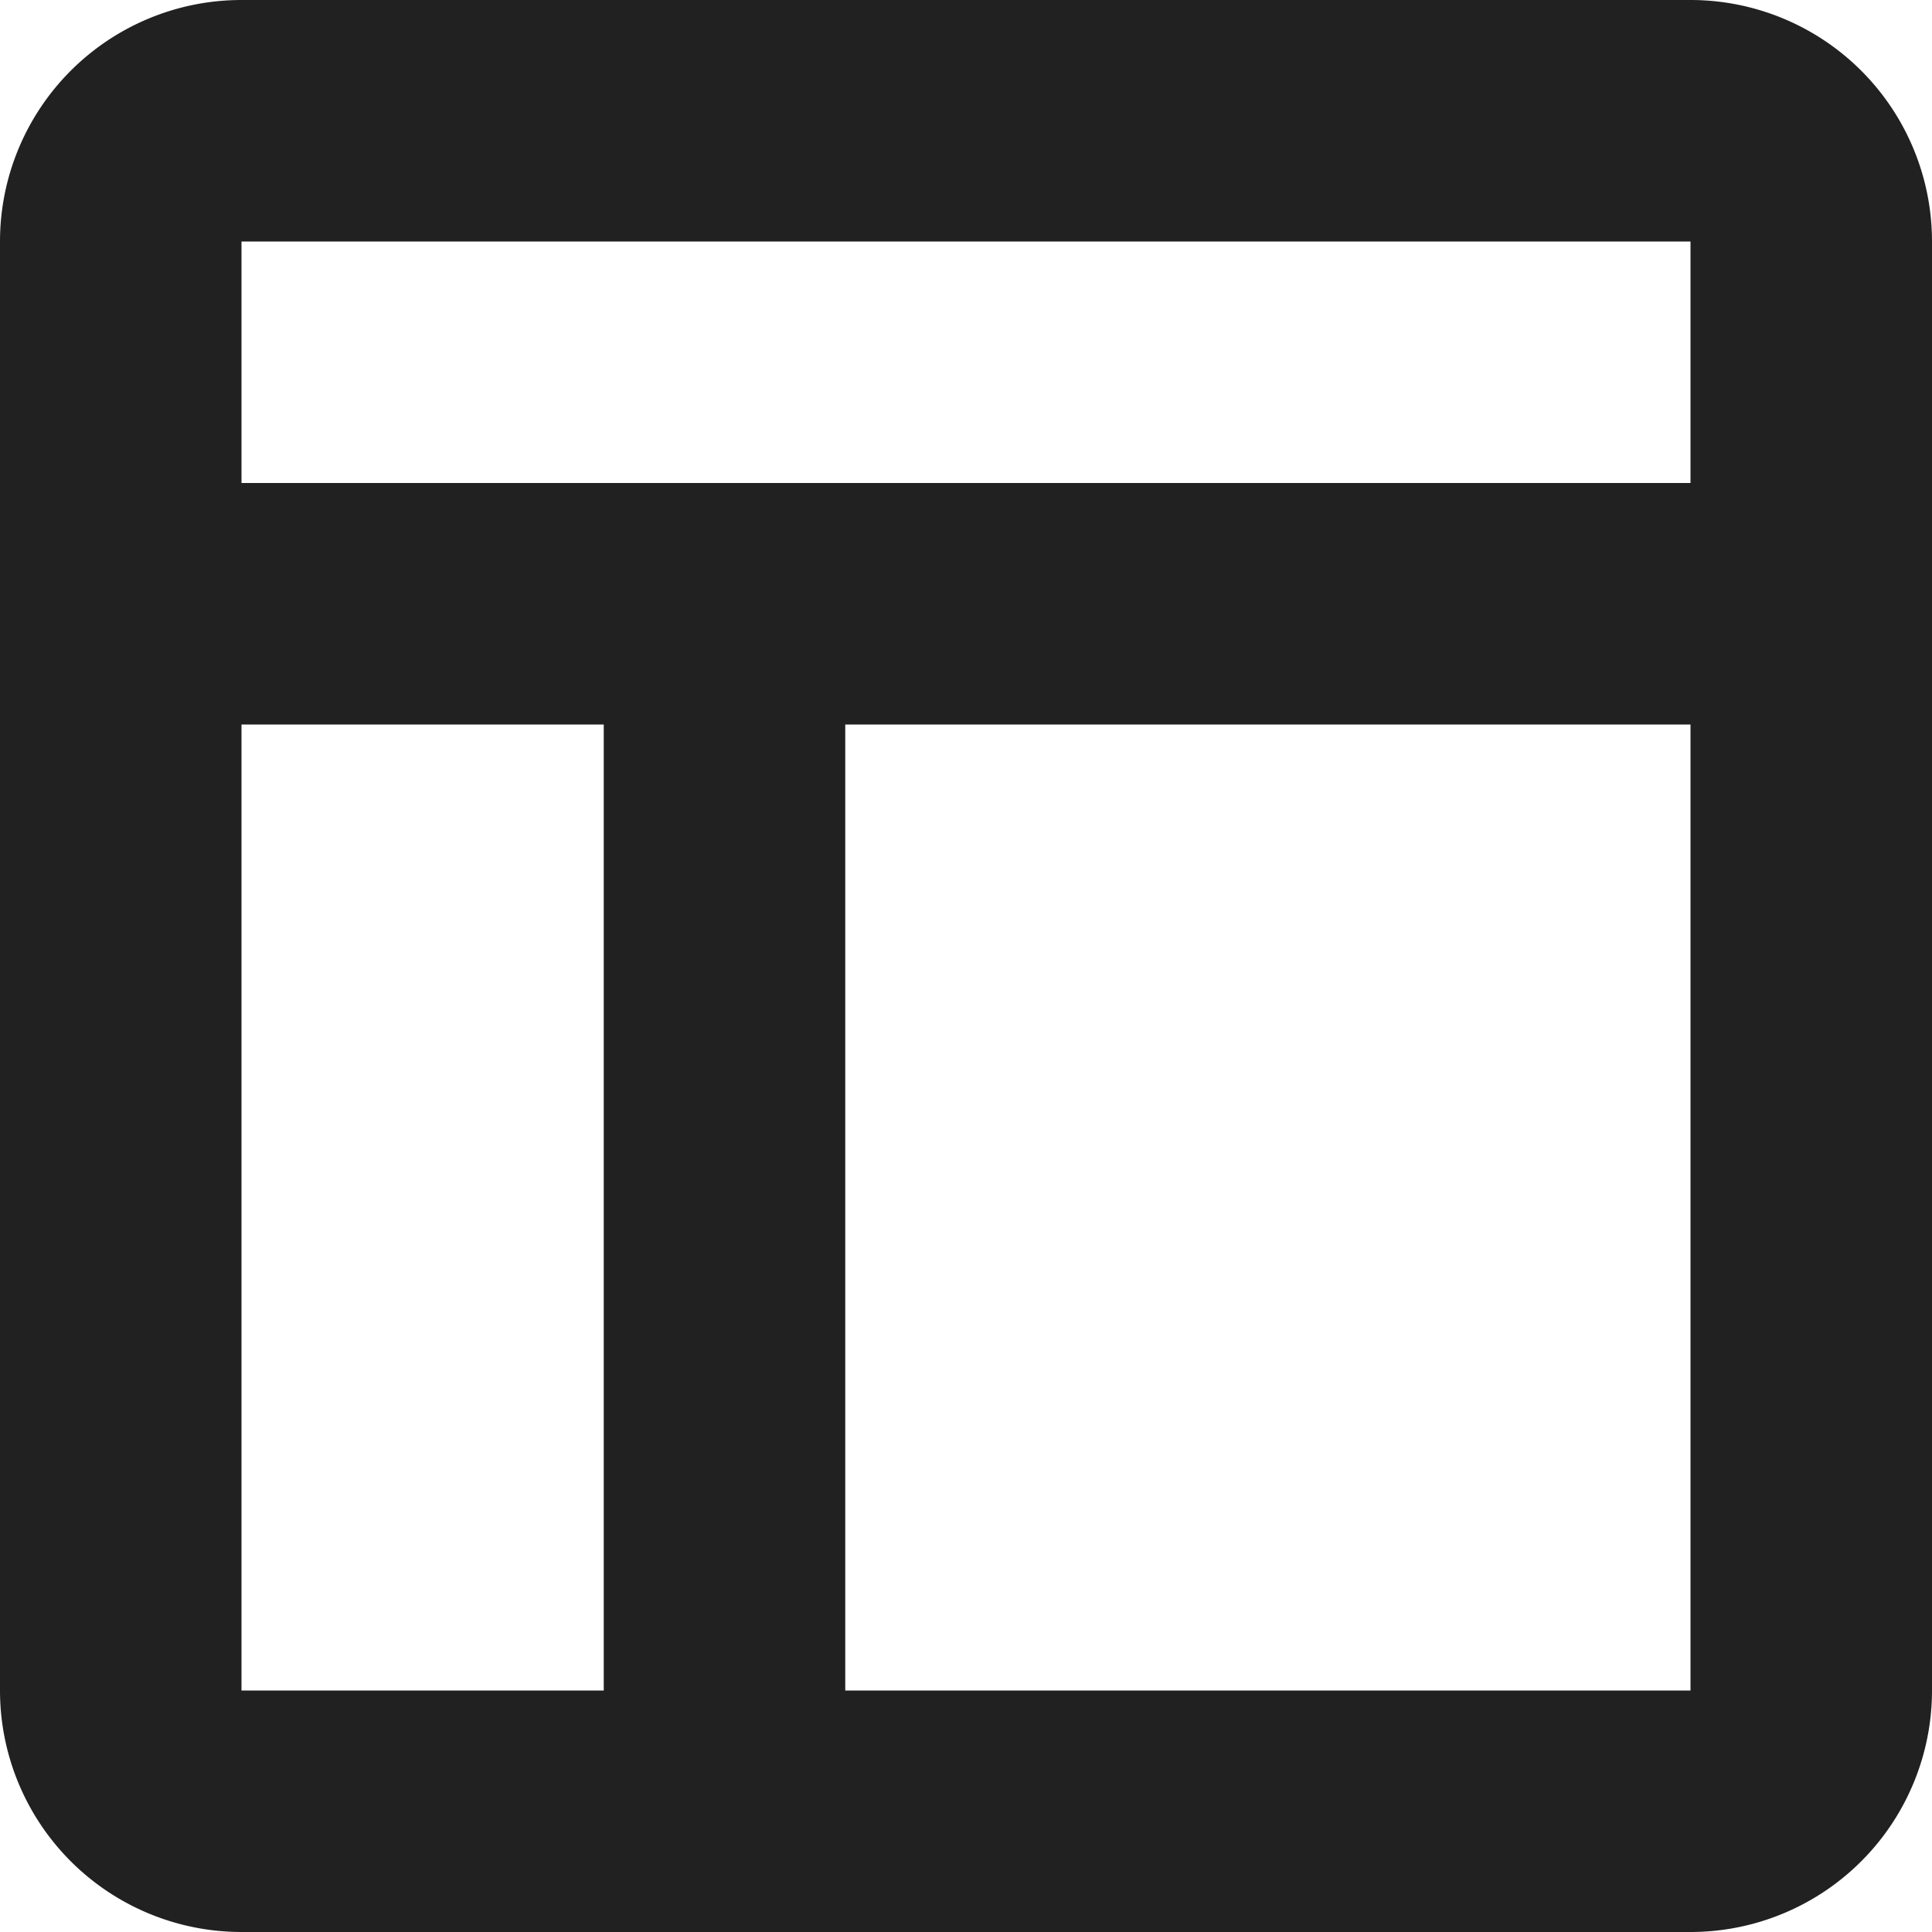 <svg xmlns="http://www.w3.org/2000/svg" height="16" width="16" viewBox="0 0 16 16"><title>wireframe</title><g fill="#212121" class="nc-icon-wrapper"><path d="M14,0H2A2,2,0,0,0,0,2V14a2,2,0,0,0,2,2H14a2,2,0,0,0,2-2V2A2,2,0,0,0,14,0Zm0,2V4H2V2ZM2,6H5v8H2Zm5,8V6h7v8Z" fill="#212121"></path></g></svg>
